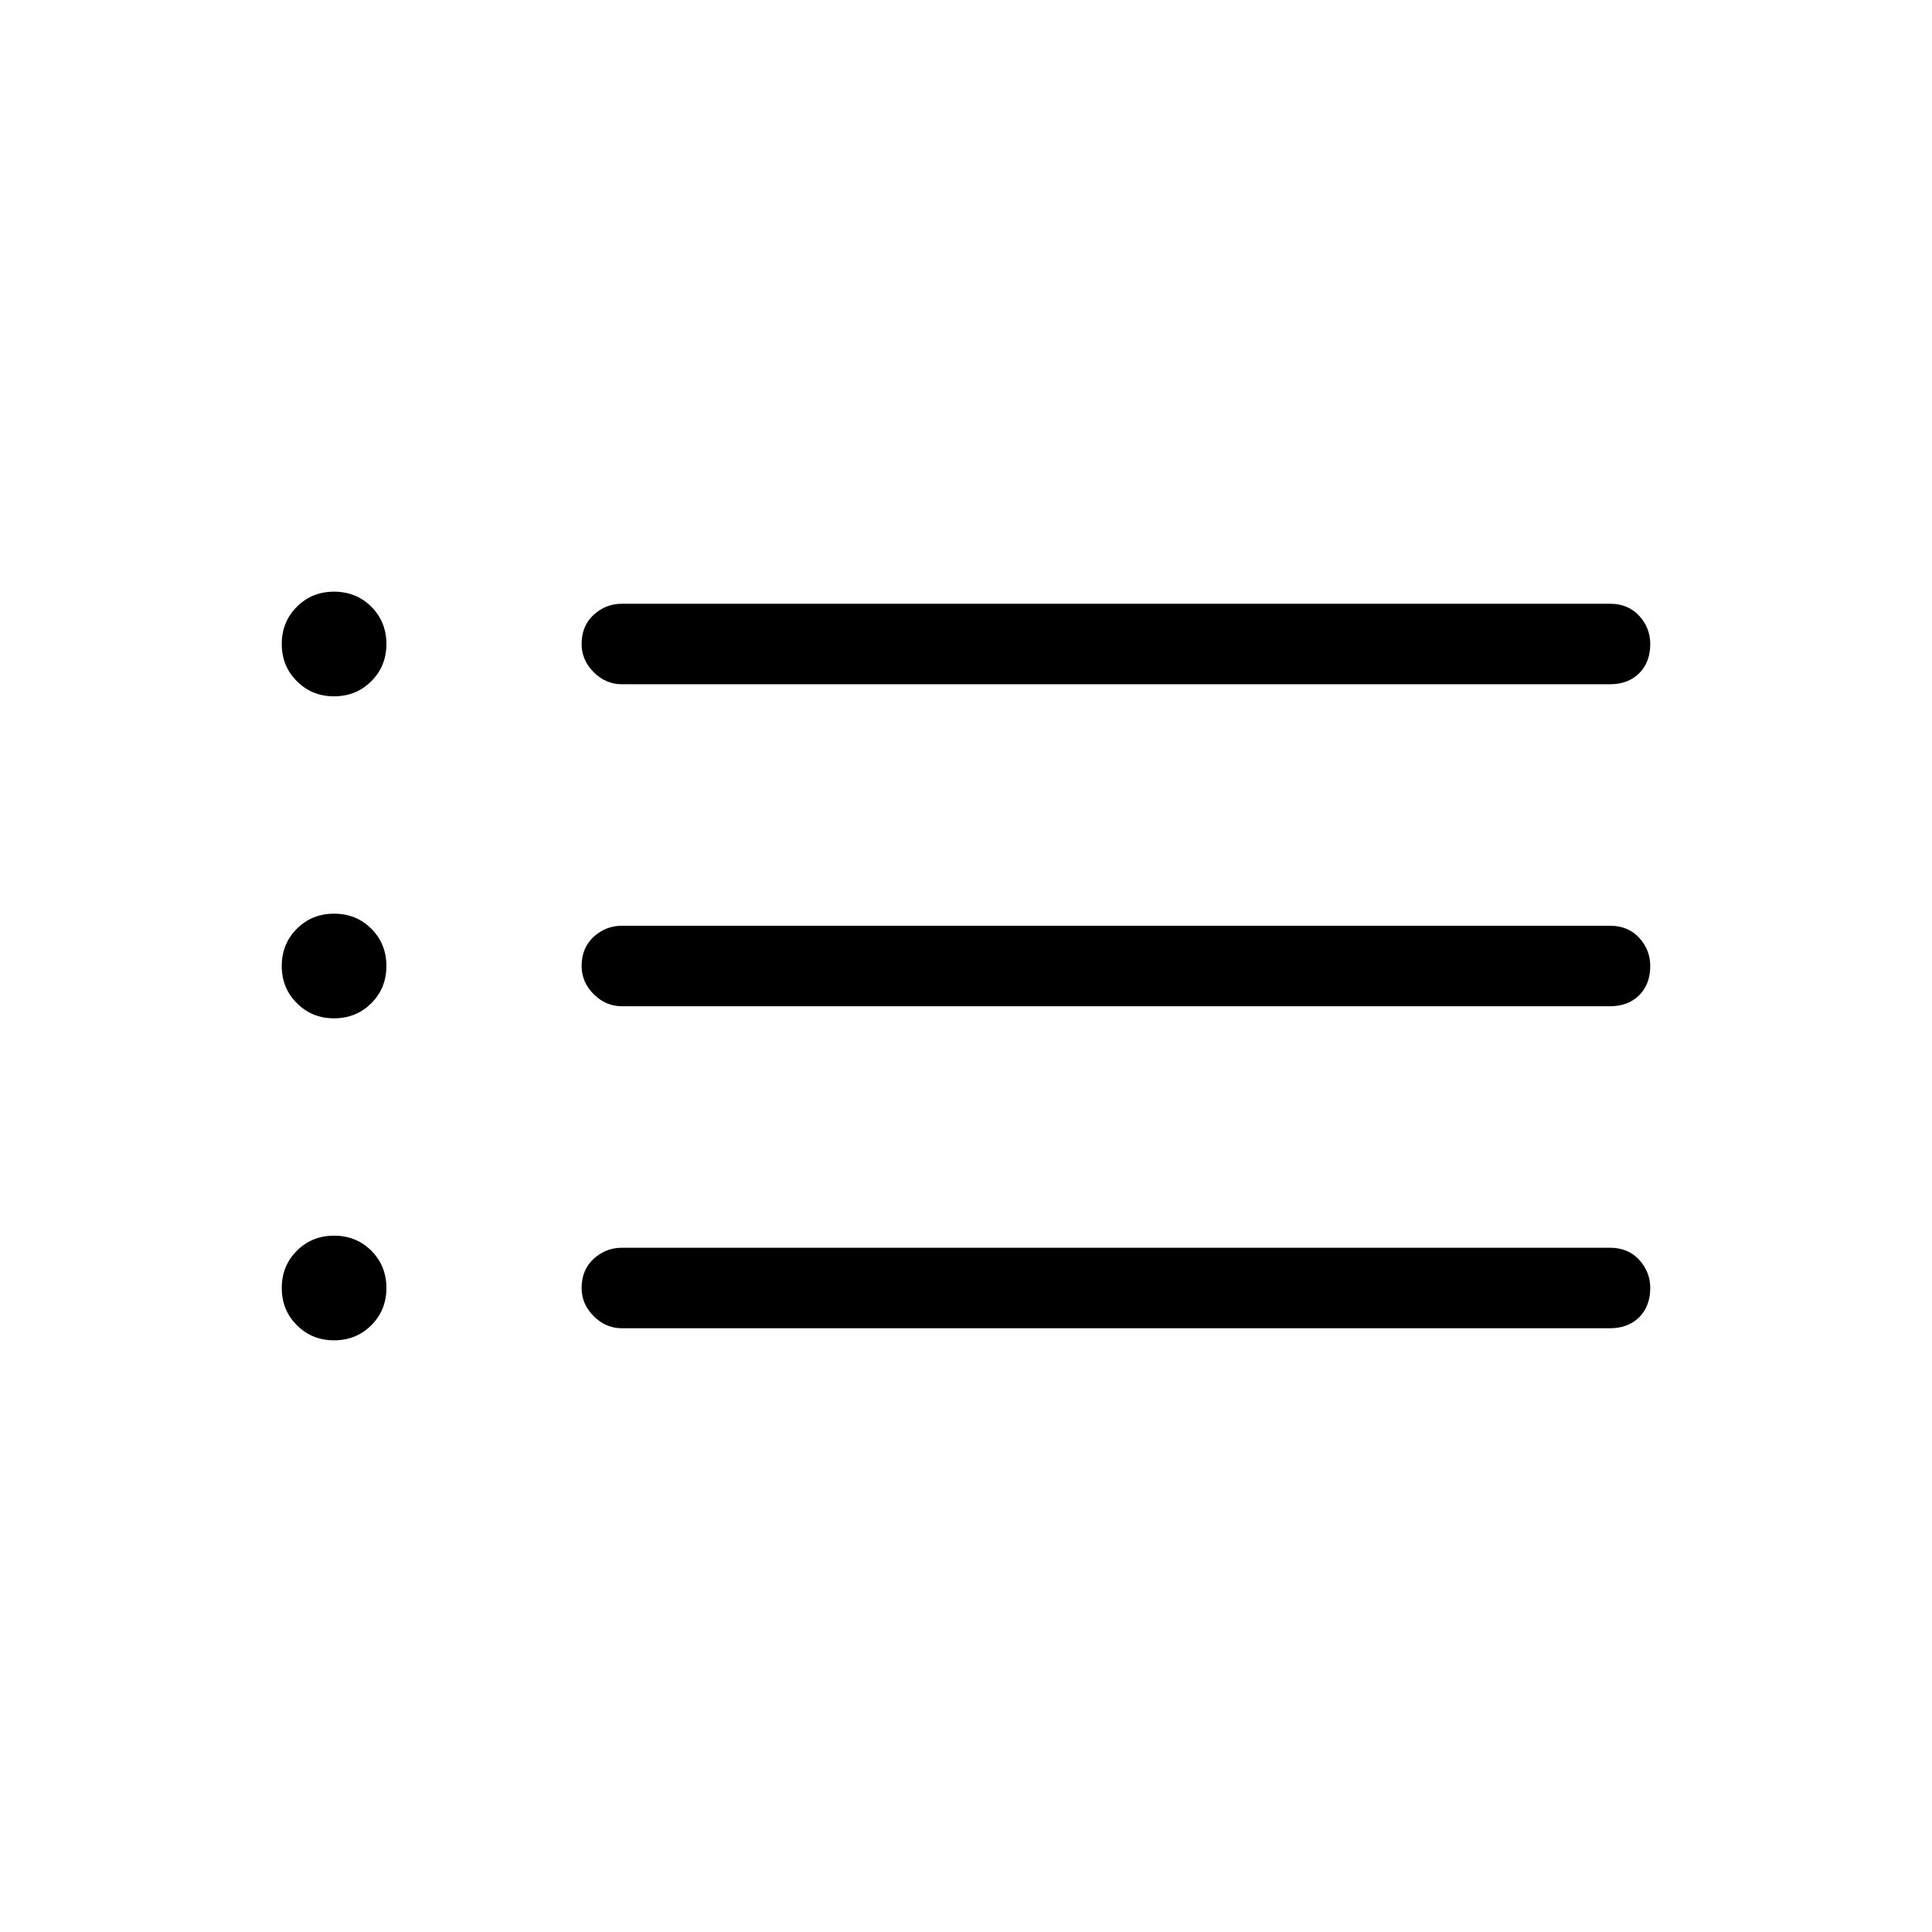 <svg xmlns="http://www.w3.org/2000/svg" height="24" width="24"><path d="M7.725 8.5q-.2 0-.35-.15-.15-.15-.15-.35 0-.225.15-.363.15-.137.35-.137H20q.225 0 .363.15.137.15.137.35 0 .225-.137.363-.138.137-.363.137Zm0 4q-.2 0-.35-.15-.15-.15-.15-.35 0-.225.15-.363.15-.137.35-.137H20q.225 0 .363.15.137.15.137.35 0 .225-.137.363-.138.137-.363.137Zm0 4q-.2 0-.35-.15-.15-.15-.15-.35 0-.225.15-.363.15-.137.35-.137H20q.225 0 .363.15.137.15.137.35 0 .225-.137.363-.138.137-.363.137ZM4.15 8.65q-.275 0-.462-.188Q3.5 8.275 3.5 8t.188-.463q.187-.187.462-.187t.463.187Q4.8 7.725 4.8 8t-.187.462q-.188.188-.463.188Zm0 4q-.275 0-.462-.188Q3.5 12.275 3.5 12t.188-.463q.187-.187.462-.187t.463.187q.187.188.187.463t-.187.462q-.188.188-.463.188Zm0 4q-.275 0-.462-.188Q3.5 16.275 3.5 16t.188-.463q.187-.187.462-.187t.463.187q.187.188.187.463t-.187.462q-.188.188-.463.188Z"/></svg>